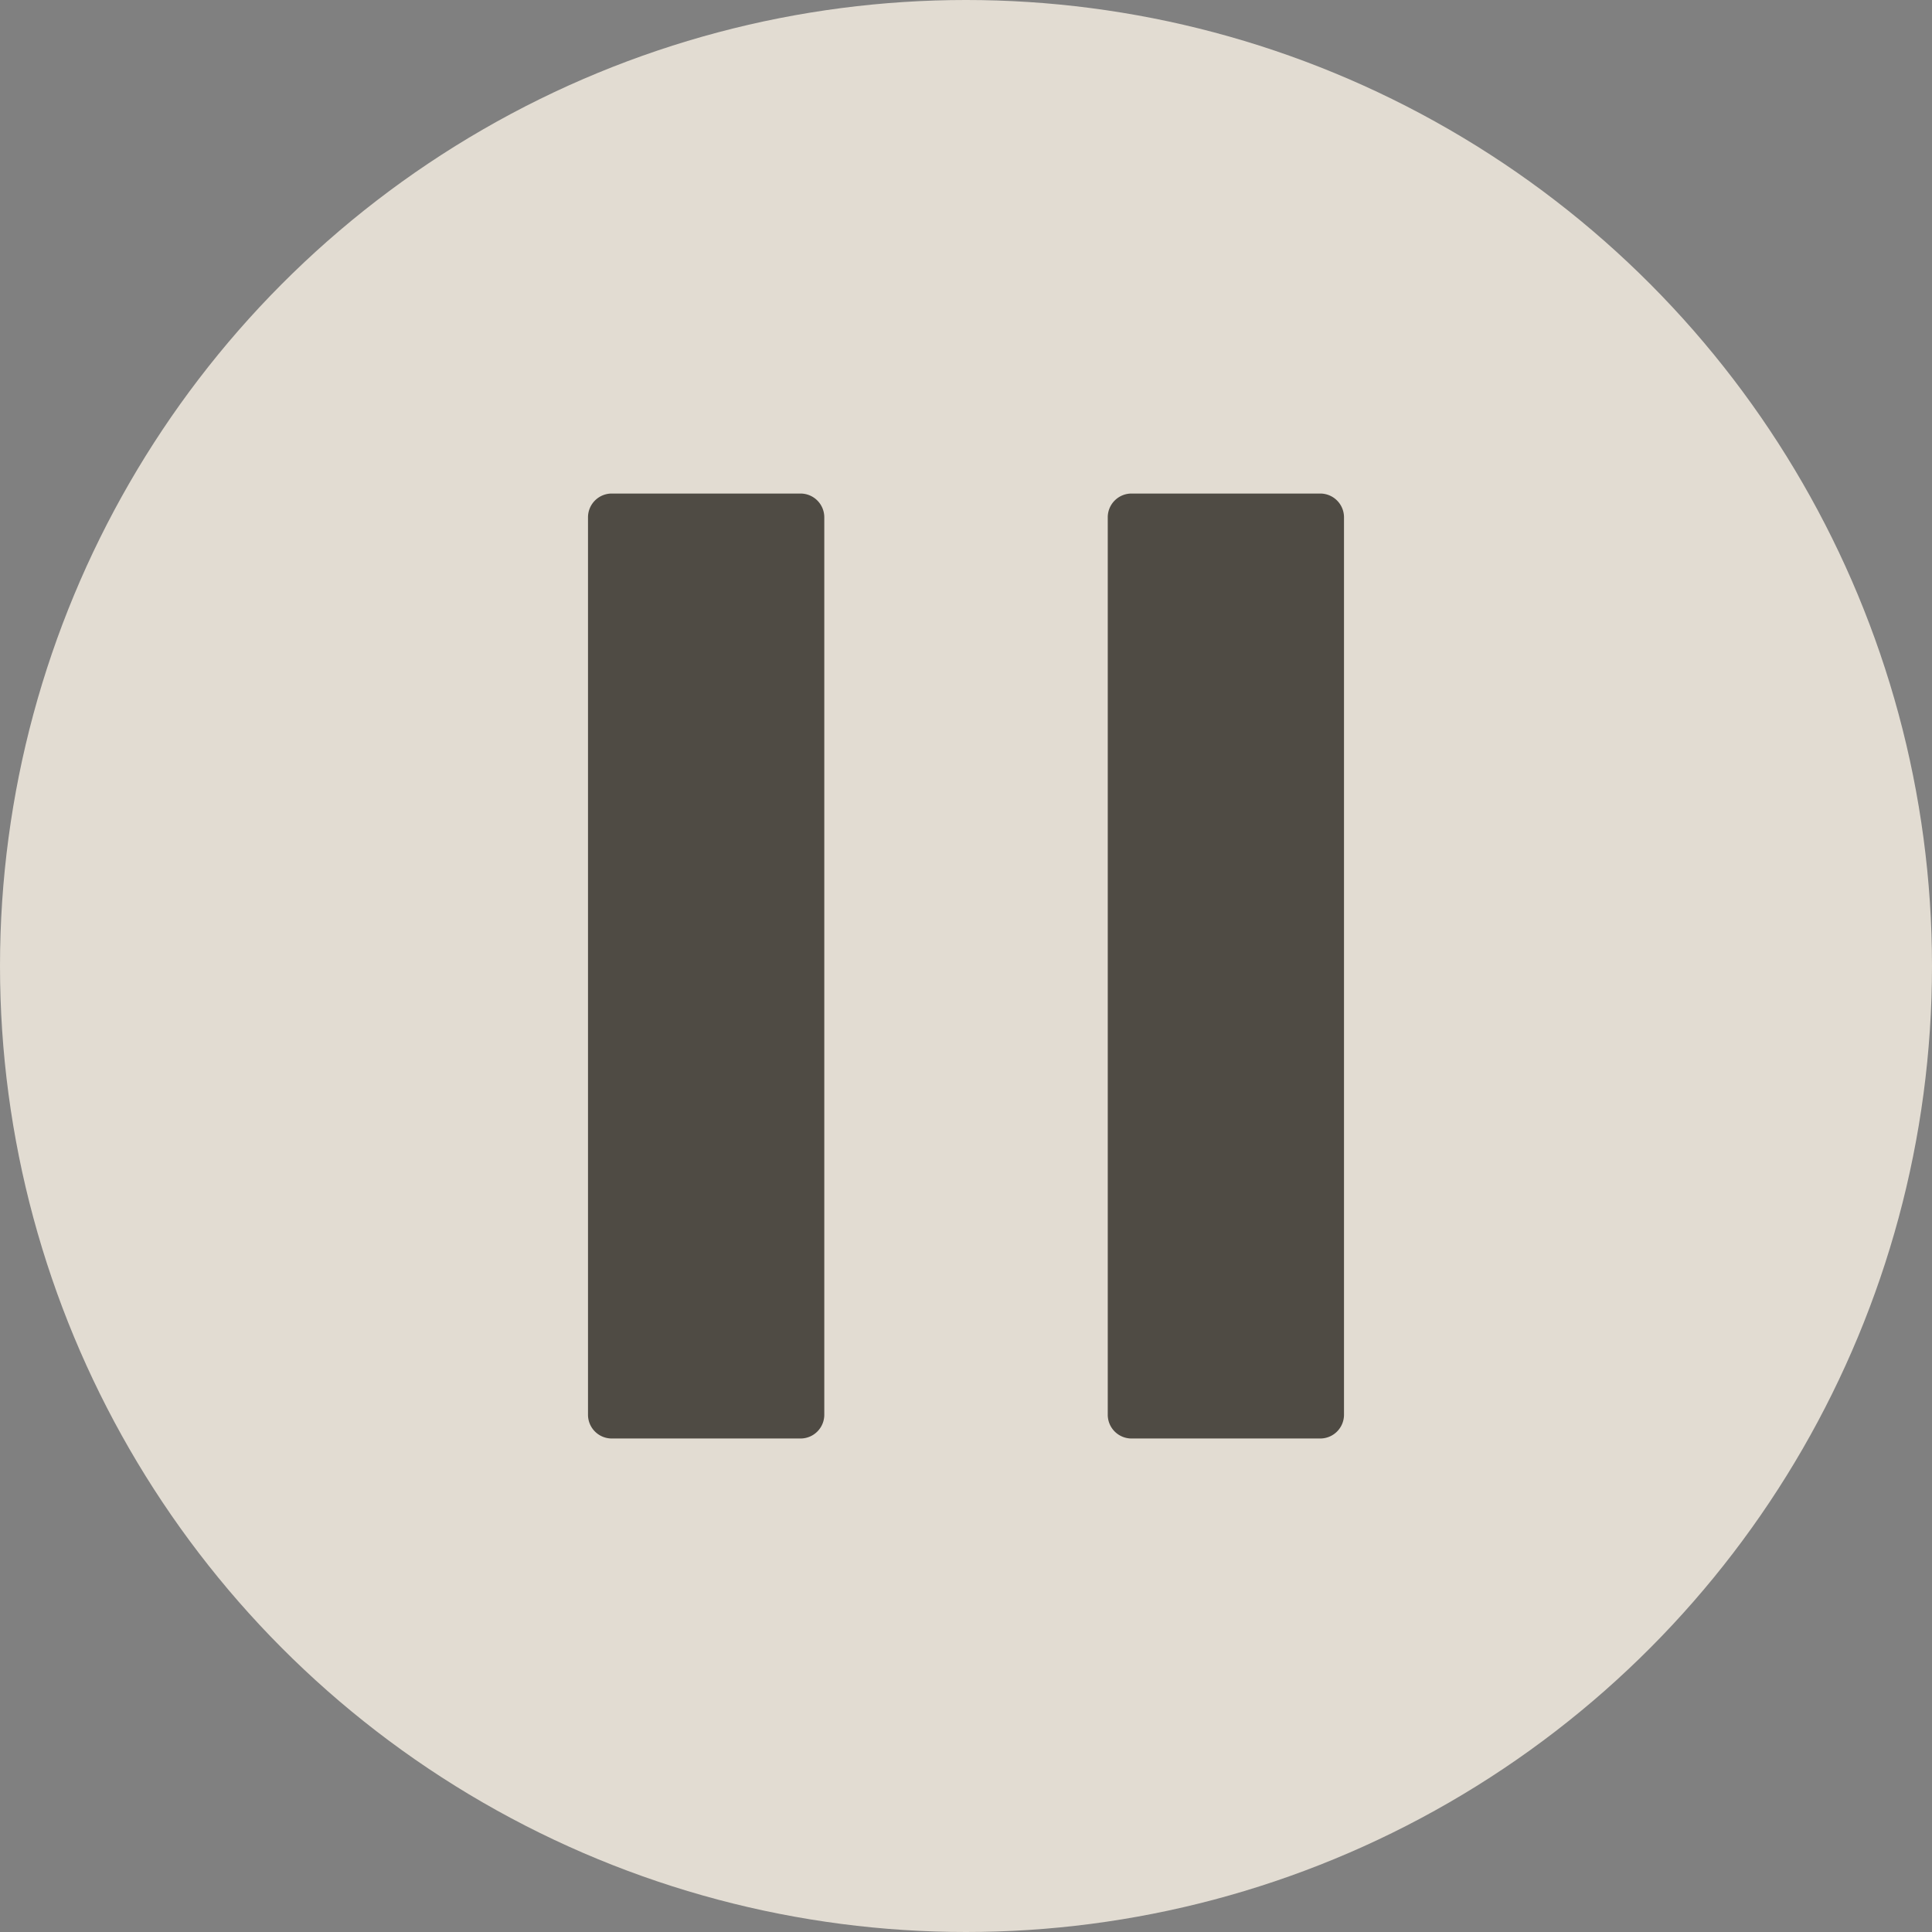 <svg xmlns="http://www.w3.org/2000/svg" xmlns:xlink="http://www.w3.org/1999/xlink" width="46" height="46" viewBox="0 0 46 46">
  <rect x="0" y="0" width="46" height="46" fill="#808080" stroke="none"/>
  <defs>
    <clipPath id="clip-path">
      <rect width="46" height="46" fill="none"/>
    </clipPath>
  </defs>
  <g id="Repeat_Grid_7" data-name="Repeat Grid 7" clip-path="url(#clip-path)">
    <g transform="translate(-126 -133)">
      <g id="Group_2017" data-name="Group 2017" transform="translate(-487 6)">
        <circle id="Ellipse_110" data-name="Ellipse 110" cx="23" cy="23" r="23" transform="translate(613 127)" fill="#f5eee2" opacity="0.836"/>
      </g>
      <g id="Icon_ionic-ios-pause" data-name="Icon ionic-ios-pause" transform="translate(131 138)">
        <path id="Path_3586" data-name="Path 3586" d="M14.055,29.25H9.57A.566.566,0,0,1,9,28.688V7.313a.566.566,0,0,1,.57-.562h4.486a.566.566,0,0,1,.57.563V28.688A.566.566,0,0,1,14.055,29.25Z" fill="#4f4b44"/>
        <path id="Path_3587" data-name="Path 3587" d="M26.43,29.25H21.945a.566.566,0,0,1-.57-.562V7.313a.566.566,0,0,1,.57-.562H26.43a.566.566,0,0,1,.57.563V28.688A.566.566,0,0,1,26.43,29.25Z" fill="#4f4b44"/>
      </g>
    </g>
  </g>
</svg>
